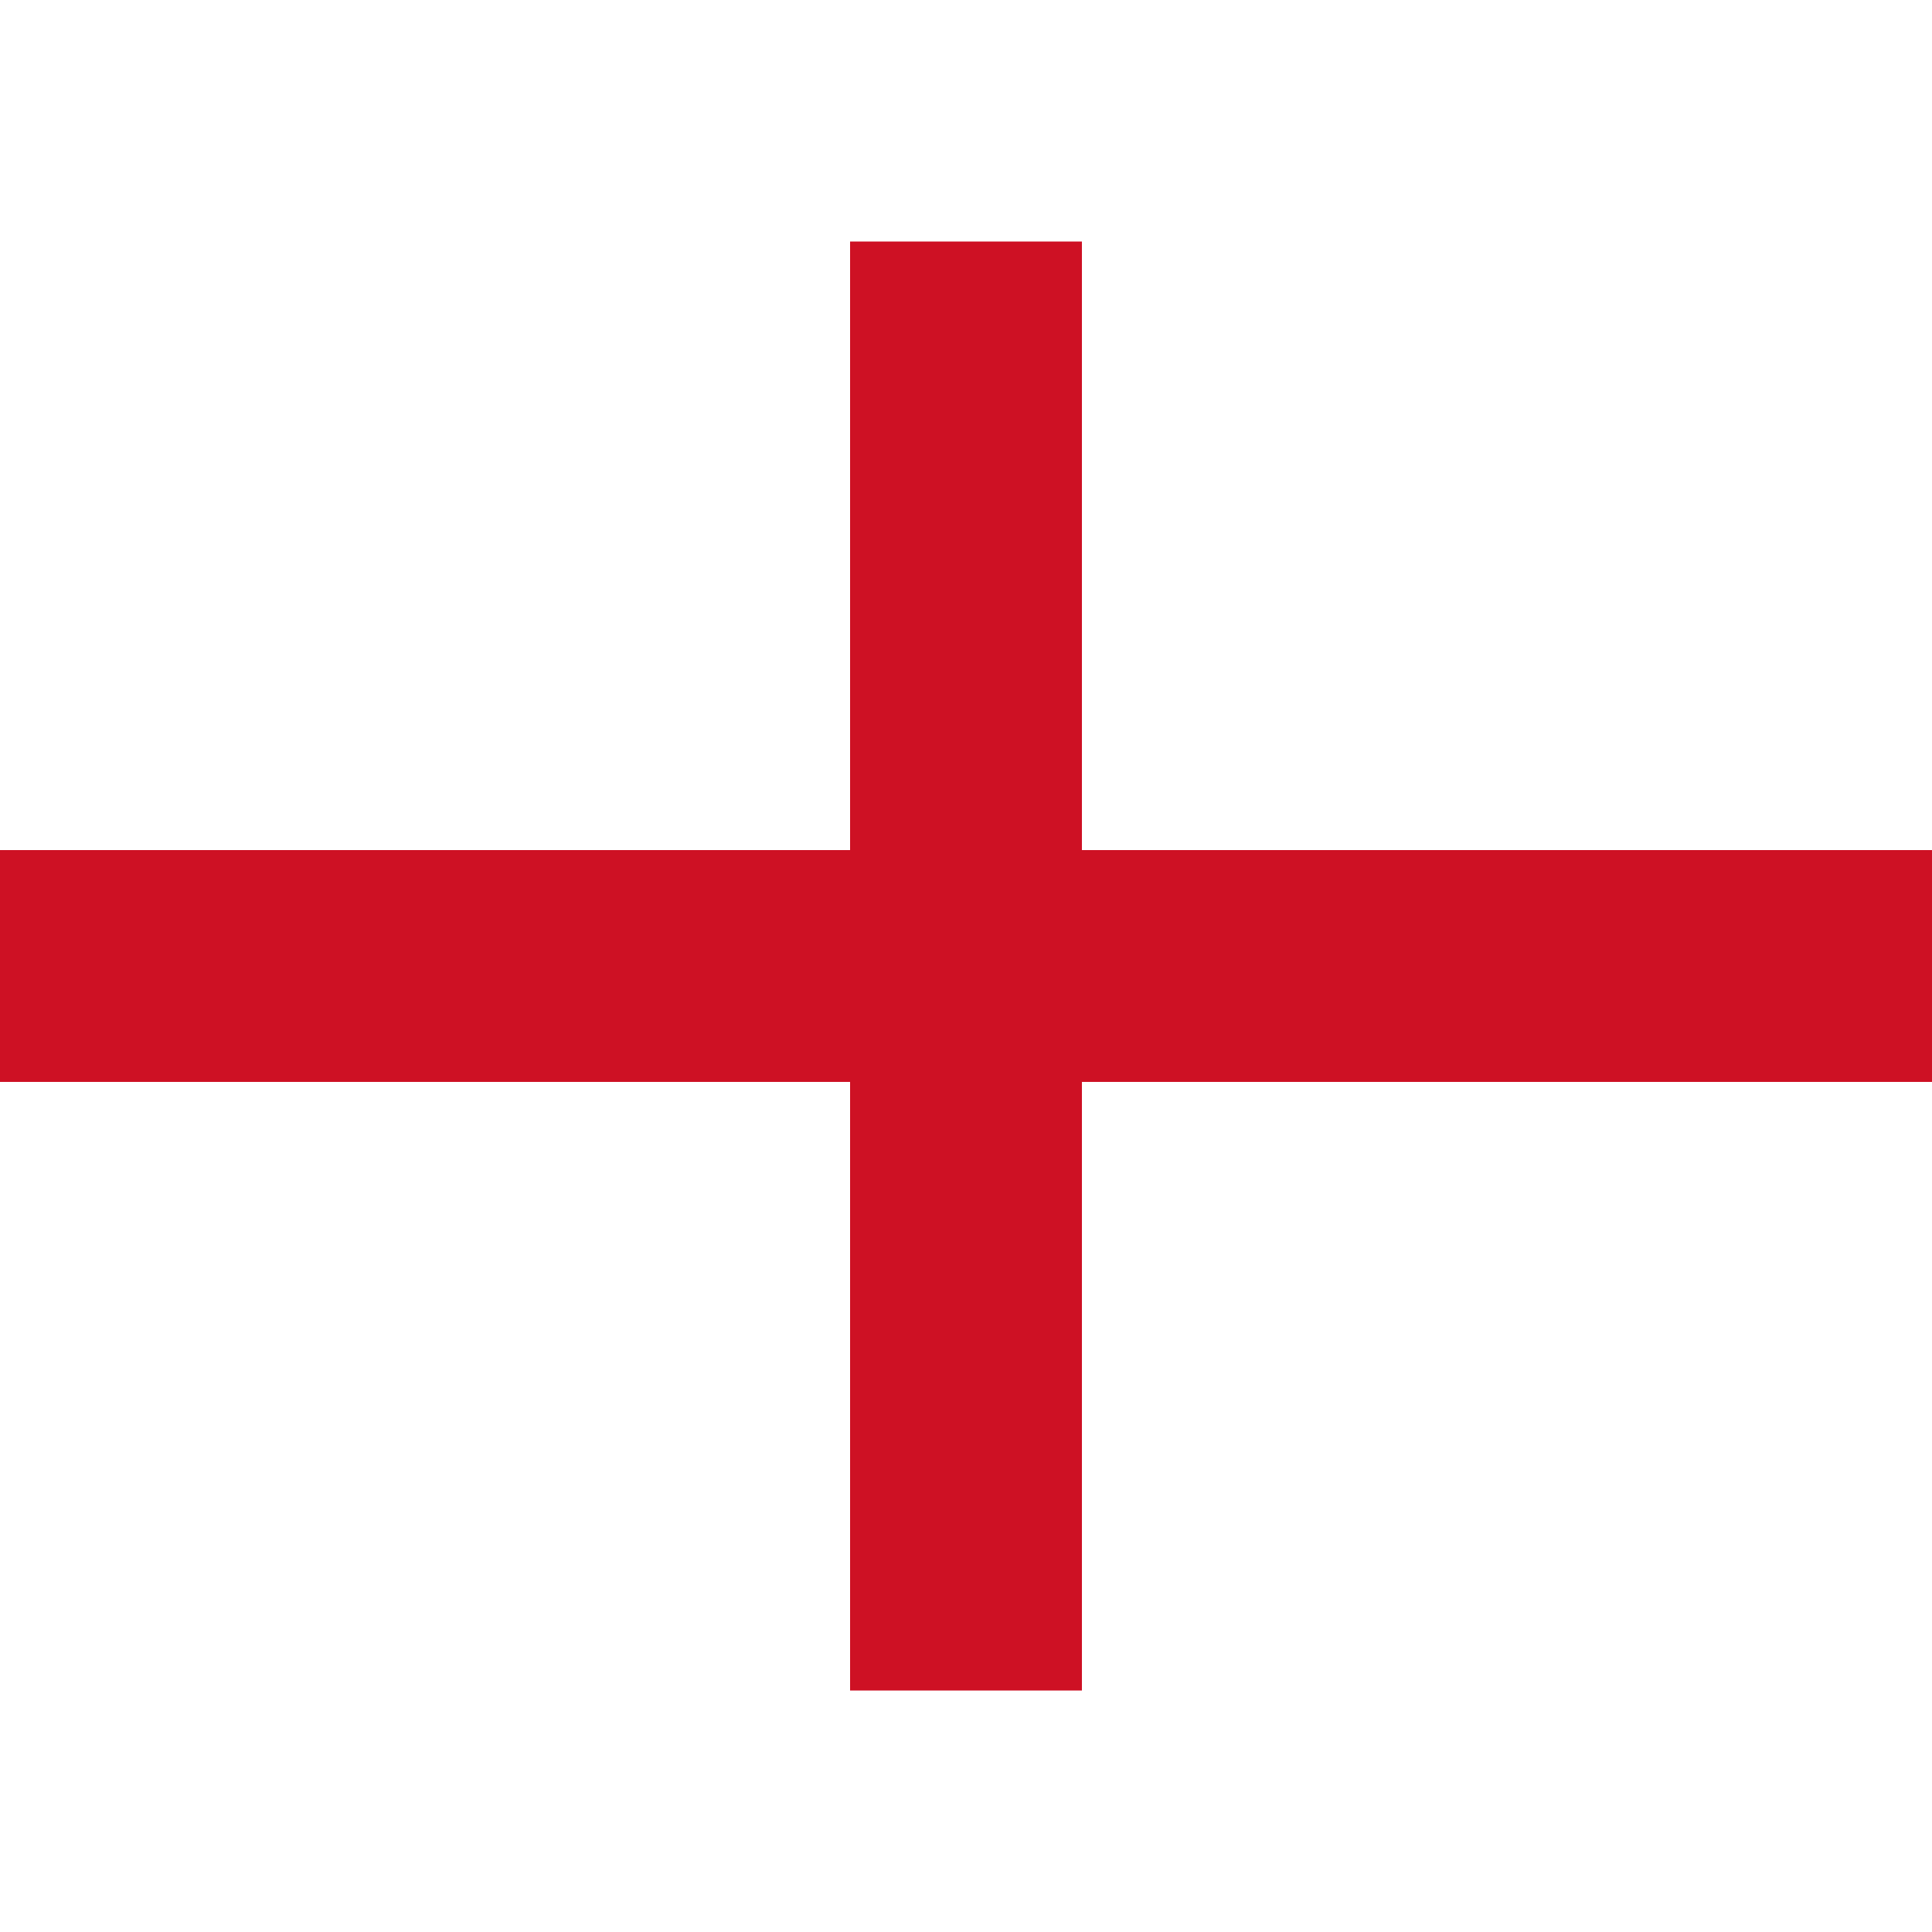 <svg width="75" height="75" viewBox="0 0 75 75" fill="none" xmlns="http://www.w3.org/2000/svg">
<rect width="75" height="75" fill="white"/>
<g clip-path="url(#clip0_1_28533)">
<path d="M0 9.375H75V65.625H0V9.375Z" fill="white"/>
<path d="M33 9.375H42V65.625H33V9.375Z" fill="#CE1124"/>
<path d="M0 33H75V42H0V33Z" fill="#CE1124"/>
</g>
<defs>
<clipPath id="clip0_1_28533">
<rect width="75" height="56.25" fill="white" transform="translate(0 9.375)"/>
</clipPath>
</defs>
</svg>
